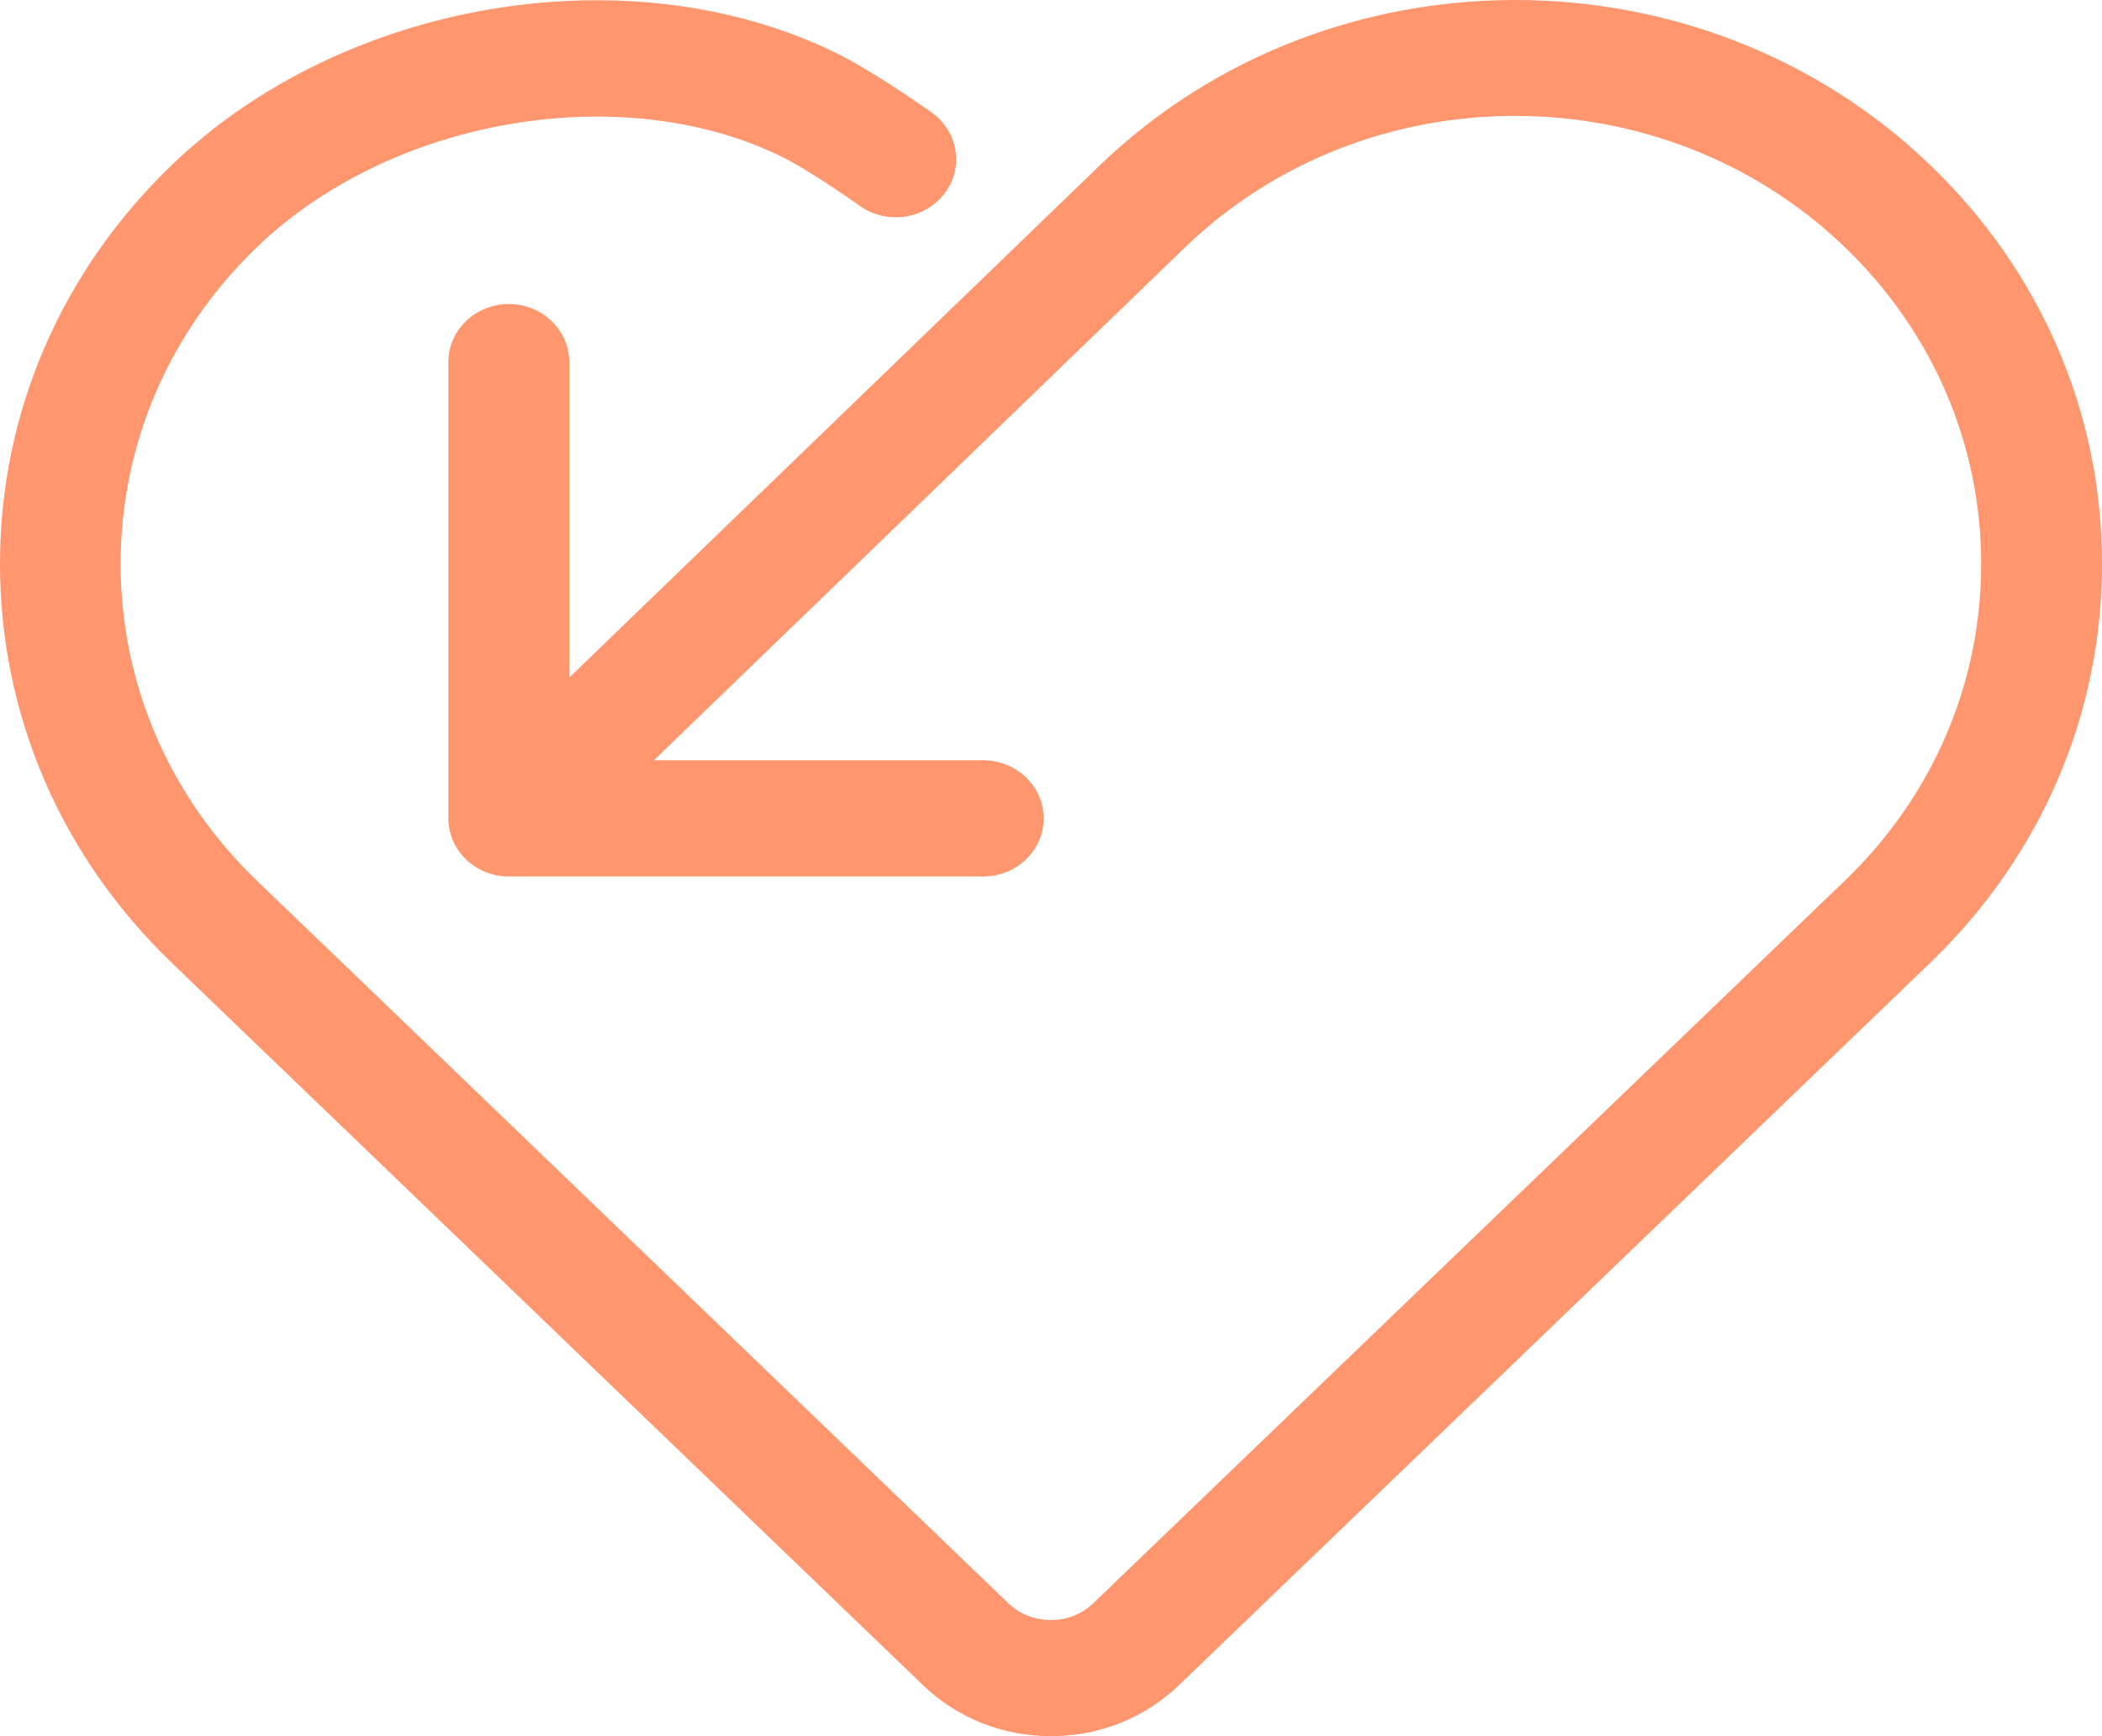 <svg width="23" height="19" viewBox="0 0 23 19" fill="none" xmlns="http://www.w3.org/2000/svg">
<path d="M21.12 1.806C18.618 -0.601 14.546 -0.602 12.041 1.803C12.023 1.821 6.229 7.415 6.229 7.415V3.963C6.229 3.612 5.932 3.327 5.568 3.327C5.203 3.327 4.906 3.612 4.906 3.963V8.956C4.906 9.307 5.203 9.592 5.568 9.592H10.758C11.123 9.592 11.42 9.307 11.42 8.956C11.42 8.605 11.123 8.32 10.758 8.32H7.155L12.97 2.704L12.971 2.703C14.96 0.79 18.195 0.79 20.184 2.703C21.147 3.629 21.678 4.861 21.678 6.171C21.678 7.481 21.147 8.714 20.191 9.633L11.965 17.543C11.841 17.664 11.675 17.729 11.499 17.729C11.322 17.729 11.156 17.664 11.031 17.543L3.789 10.578C3.334 10.14 2.817 9.644 2.813 9.64C1.851 8.714 1.32 7.481 1.32 6.171C1.32 4.861 1.851 3.629 2.813 2.703C4.274 1.297 6.789 0.86 8.538 1.707C8.863 1.864 9.408 2.253 9.408 2.253C9.702 2.462 10.116 2.403 10.333 2.12C10.55 1.838 10.488 1.44 10.195 1.231C10.195 1.231 9.56 0.779 9.134 0.572C6.87 -0.525 3.751 0.005 1.881 1.805C0.668 2.971 0 4.522 0 6.171C0 7.819 0.666 9.369 1.877 10.534C1.89 10.547 2.339 10.98 2.857 11.477L10.099 18.441C10.473 18.801 10.97 19 11.5 19C12.03 19 12.527 18.801 12.901 18.441L21.119 10.538C22.332 9.371 23 7.821 23 6.171C23.001 4.524 22.334 2.973 21.12 1.806Z" fill="#FF966E"/>
</svg>

